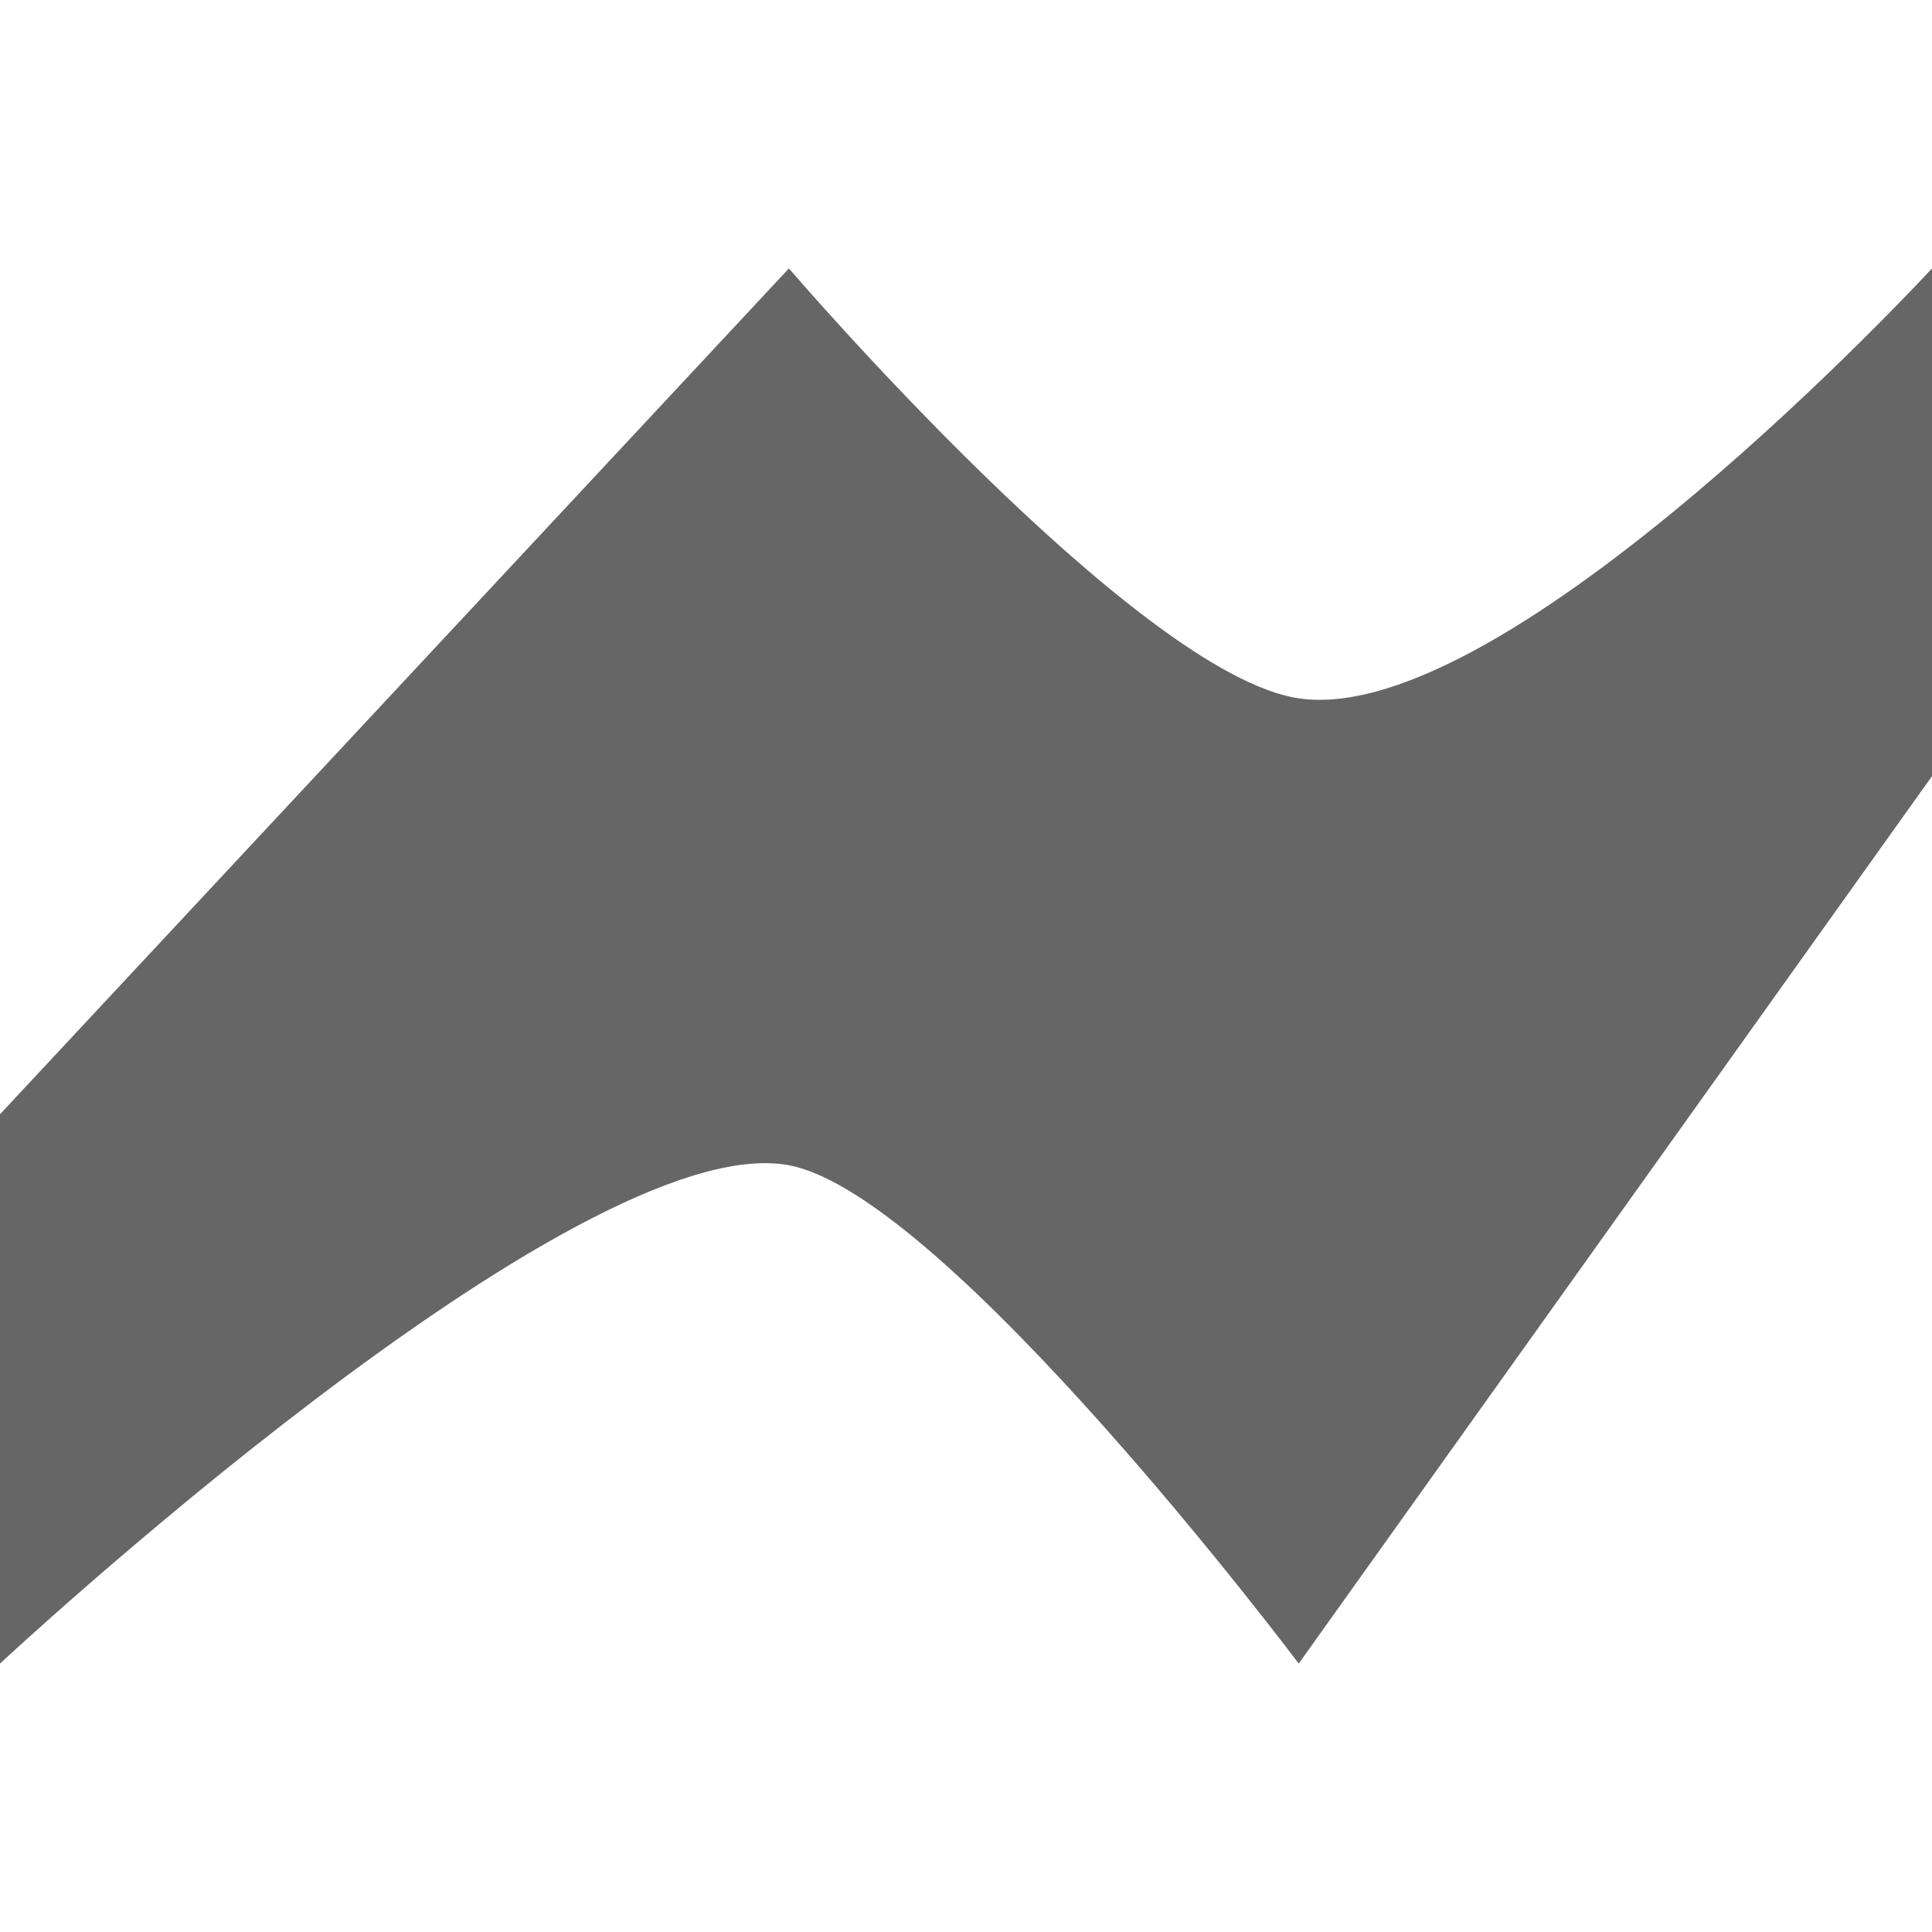 <svg xmlns="http://www.w3.org/2000/svg" viewBox="0 0 377.73 272.77" width="1em" height="1em"><defs><style>.cls-1{fill:#666666;}</style></defs><g id="Layer_2" data-name="Layer 2"><g id="Layer_1-2" data-name="Layer 1"><path class="cls-1" d="M377.73,99.268L377.73,0c0,0-83.041,90.084-123.811,84.054C222.279,79.374,154.24,0,154.24,0L0,165.371L0,272.77c0,0,112.82-105.152,154.24-97.432c30.82,5.78,99.679,97.432,99.679,97.432Z"/></g></g></svg>